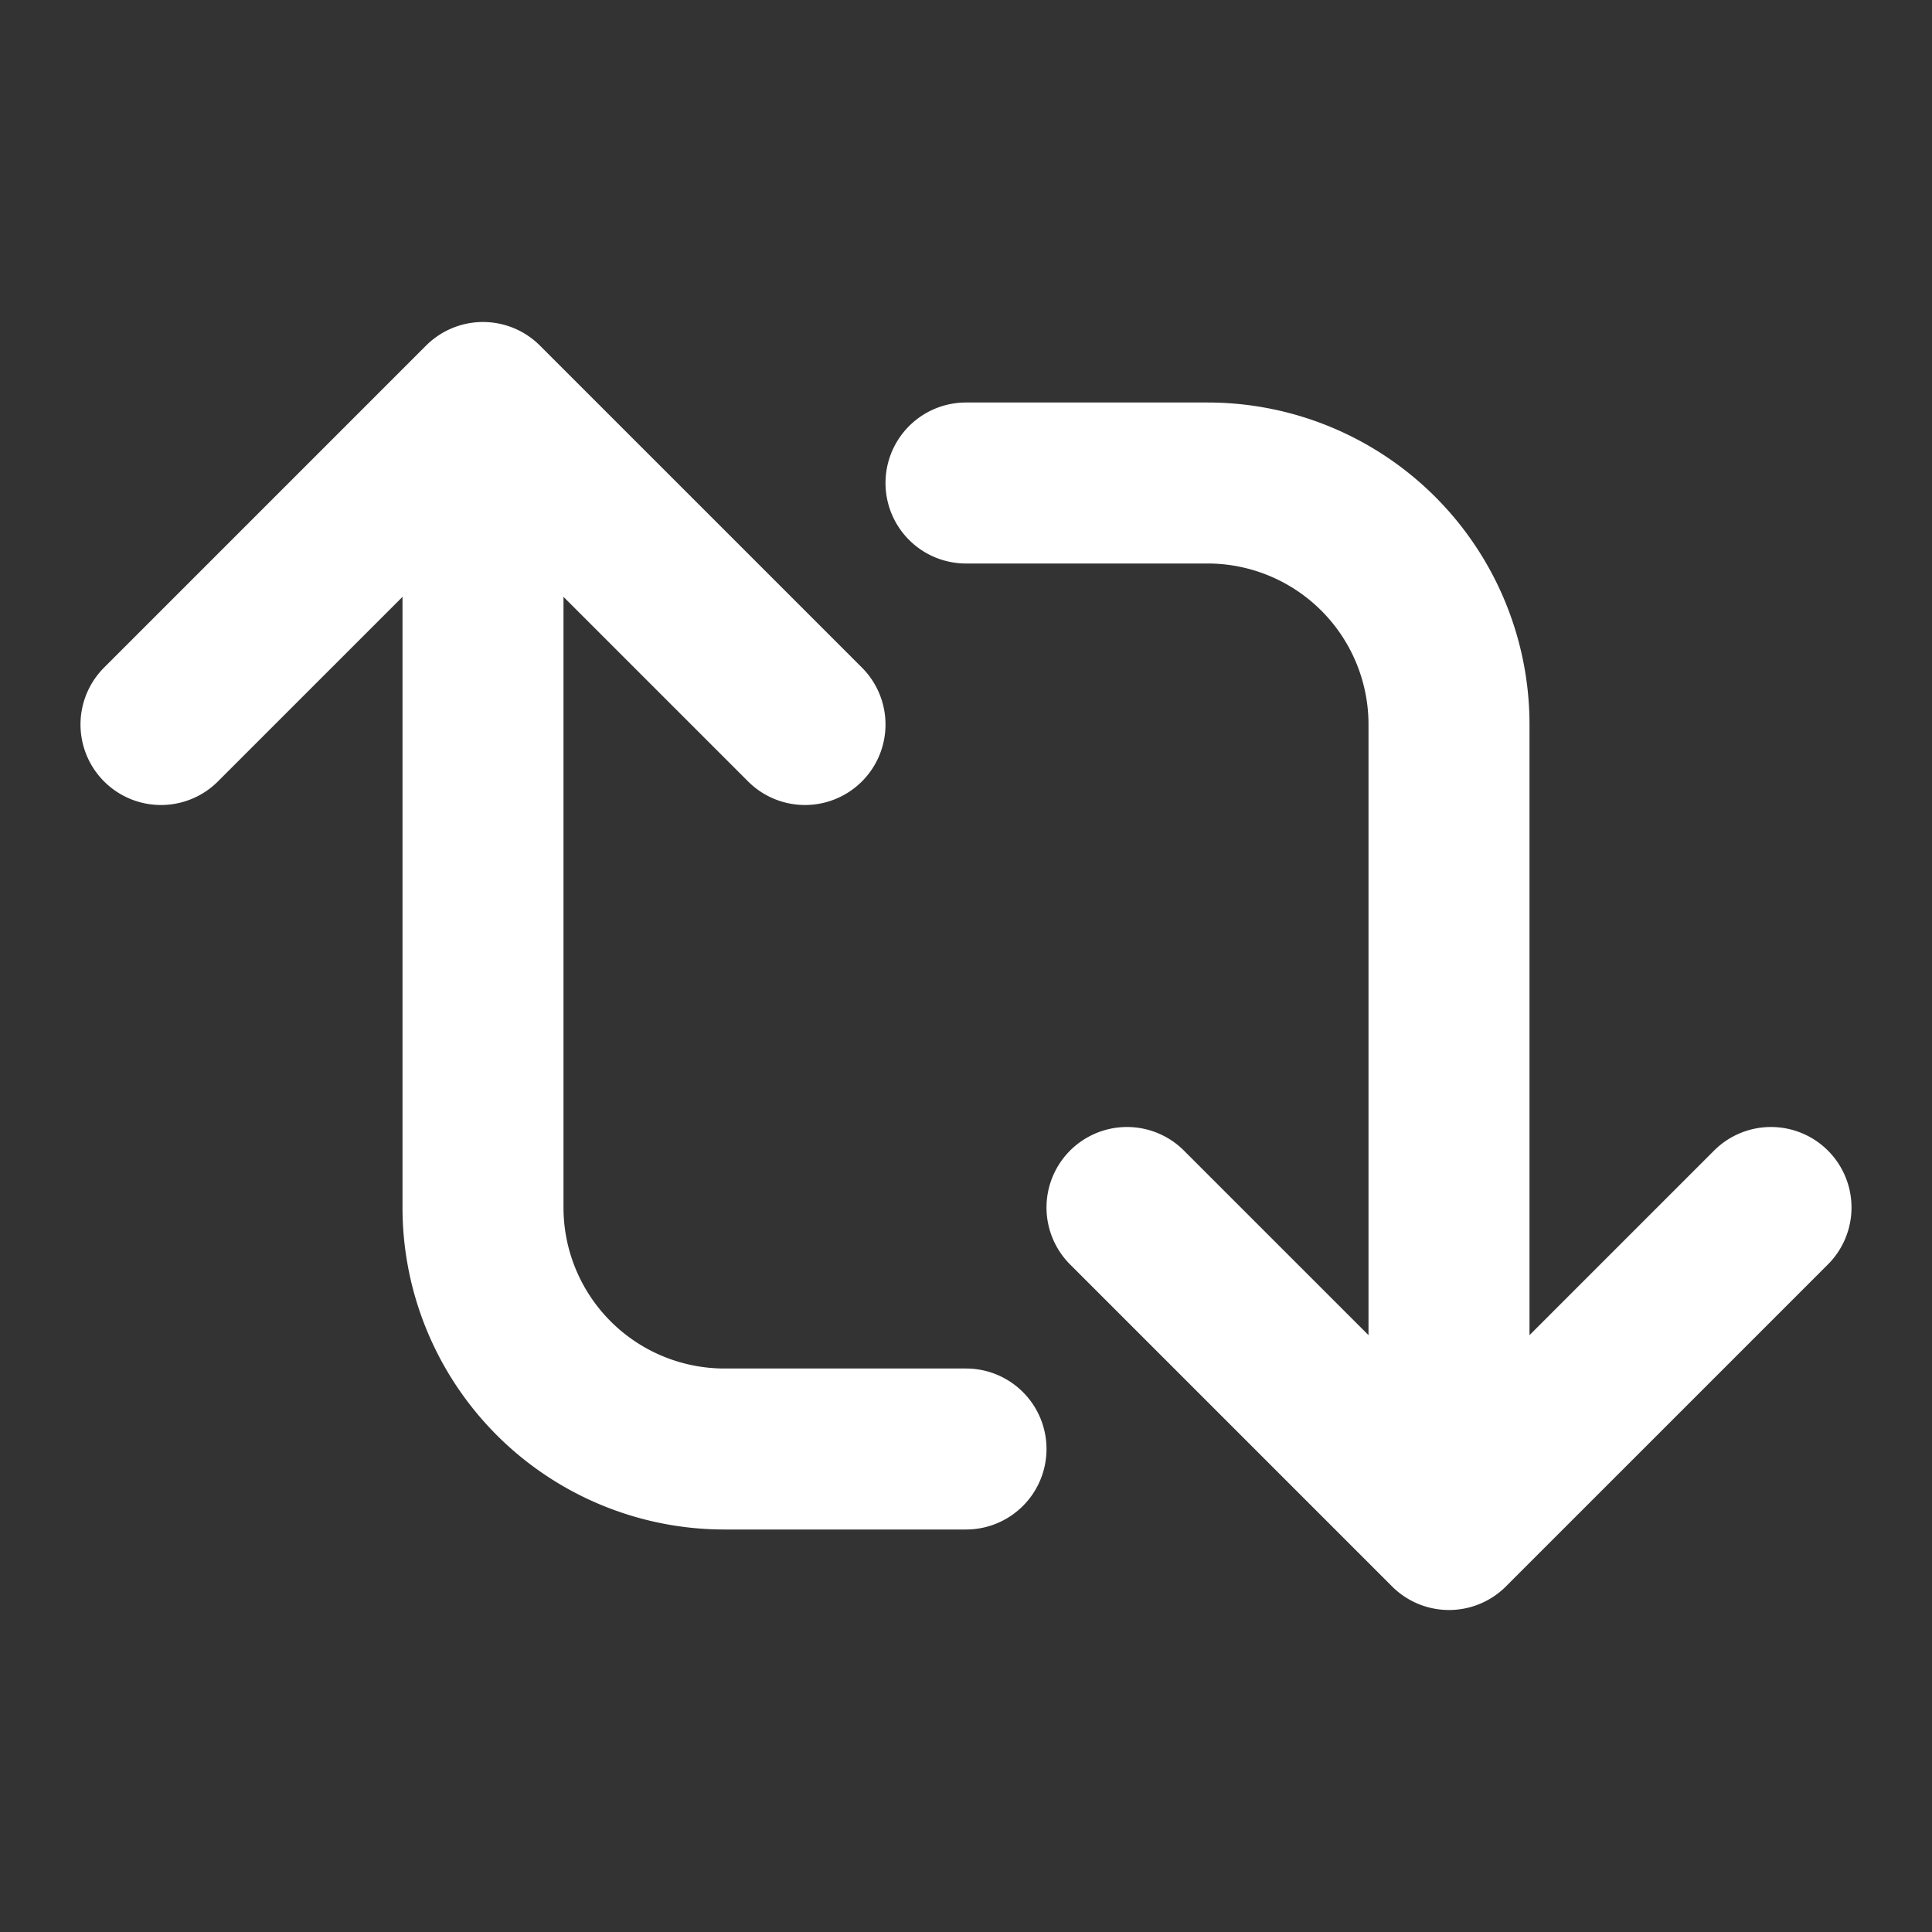 <svg xmlns="http://www.w3.org/2000/svg" class="icon icon-tabler icon-tabler-corner-right-down" width="24" height="24" viewBox="0 0 24 24" stroke-width="2" stroke="#fff" fill="none" stroke-linecap="round" stroke-linejoin="round">
   <rect x="0" y="0" width="24" height="24" fill="#333333" stroke="none"/>
   <path stroke="none" d="M0 0h23v24H0z" fill="none"></path>
   <path d="M12 6h3a3 3 0 0 1 3 3v10l-4 -4m8 0l-4 4"></path>
   <path stroke="none" d="M0 0h24v24H0z" fill="none"></path>
   <path d="M12 18h-3a3 3 0 0 1 -3 -3v-10l-4 4m8 0l-4 -4"></path>

  <!-- <path stroke="none" d="M0 0h24v24H0z" fill="none"></path>
   <path d="M18 18h-6a3 3 0 0 1 -3 -3v-10l-4 4m8 0l-4 -4"></path> -->
</svg>
